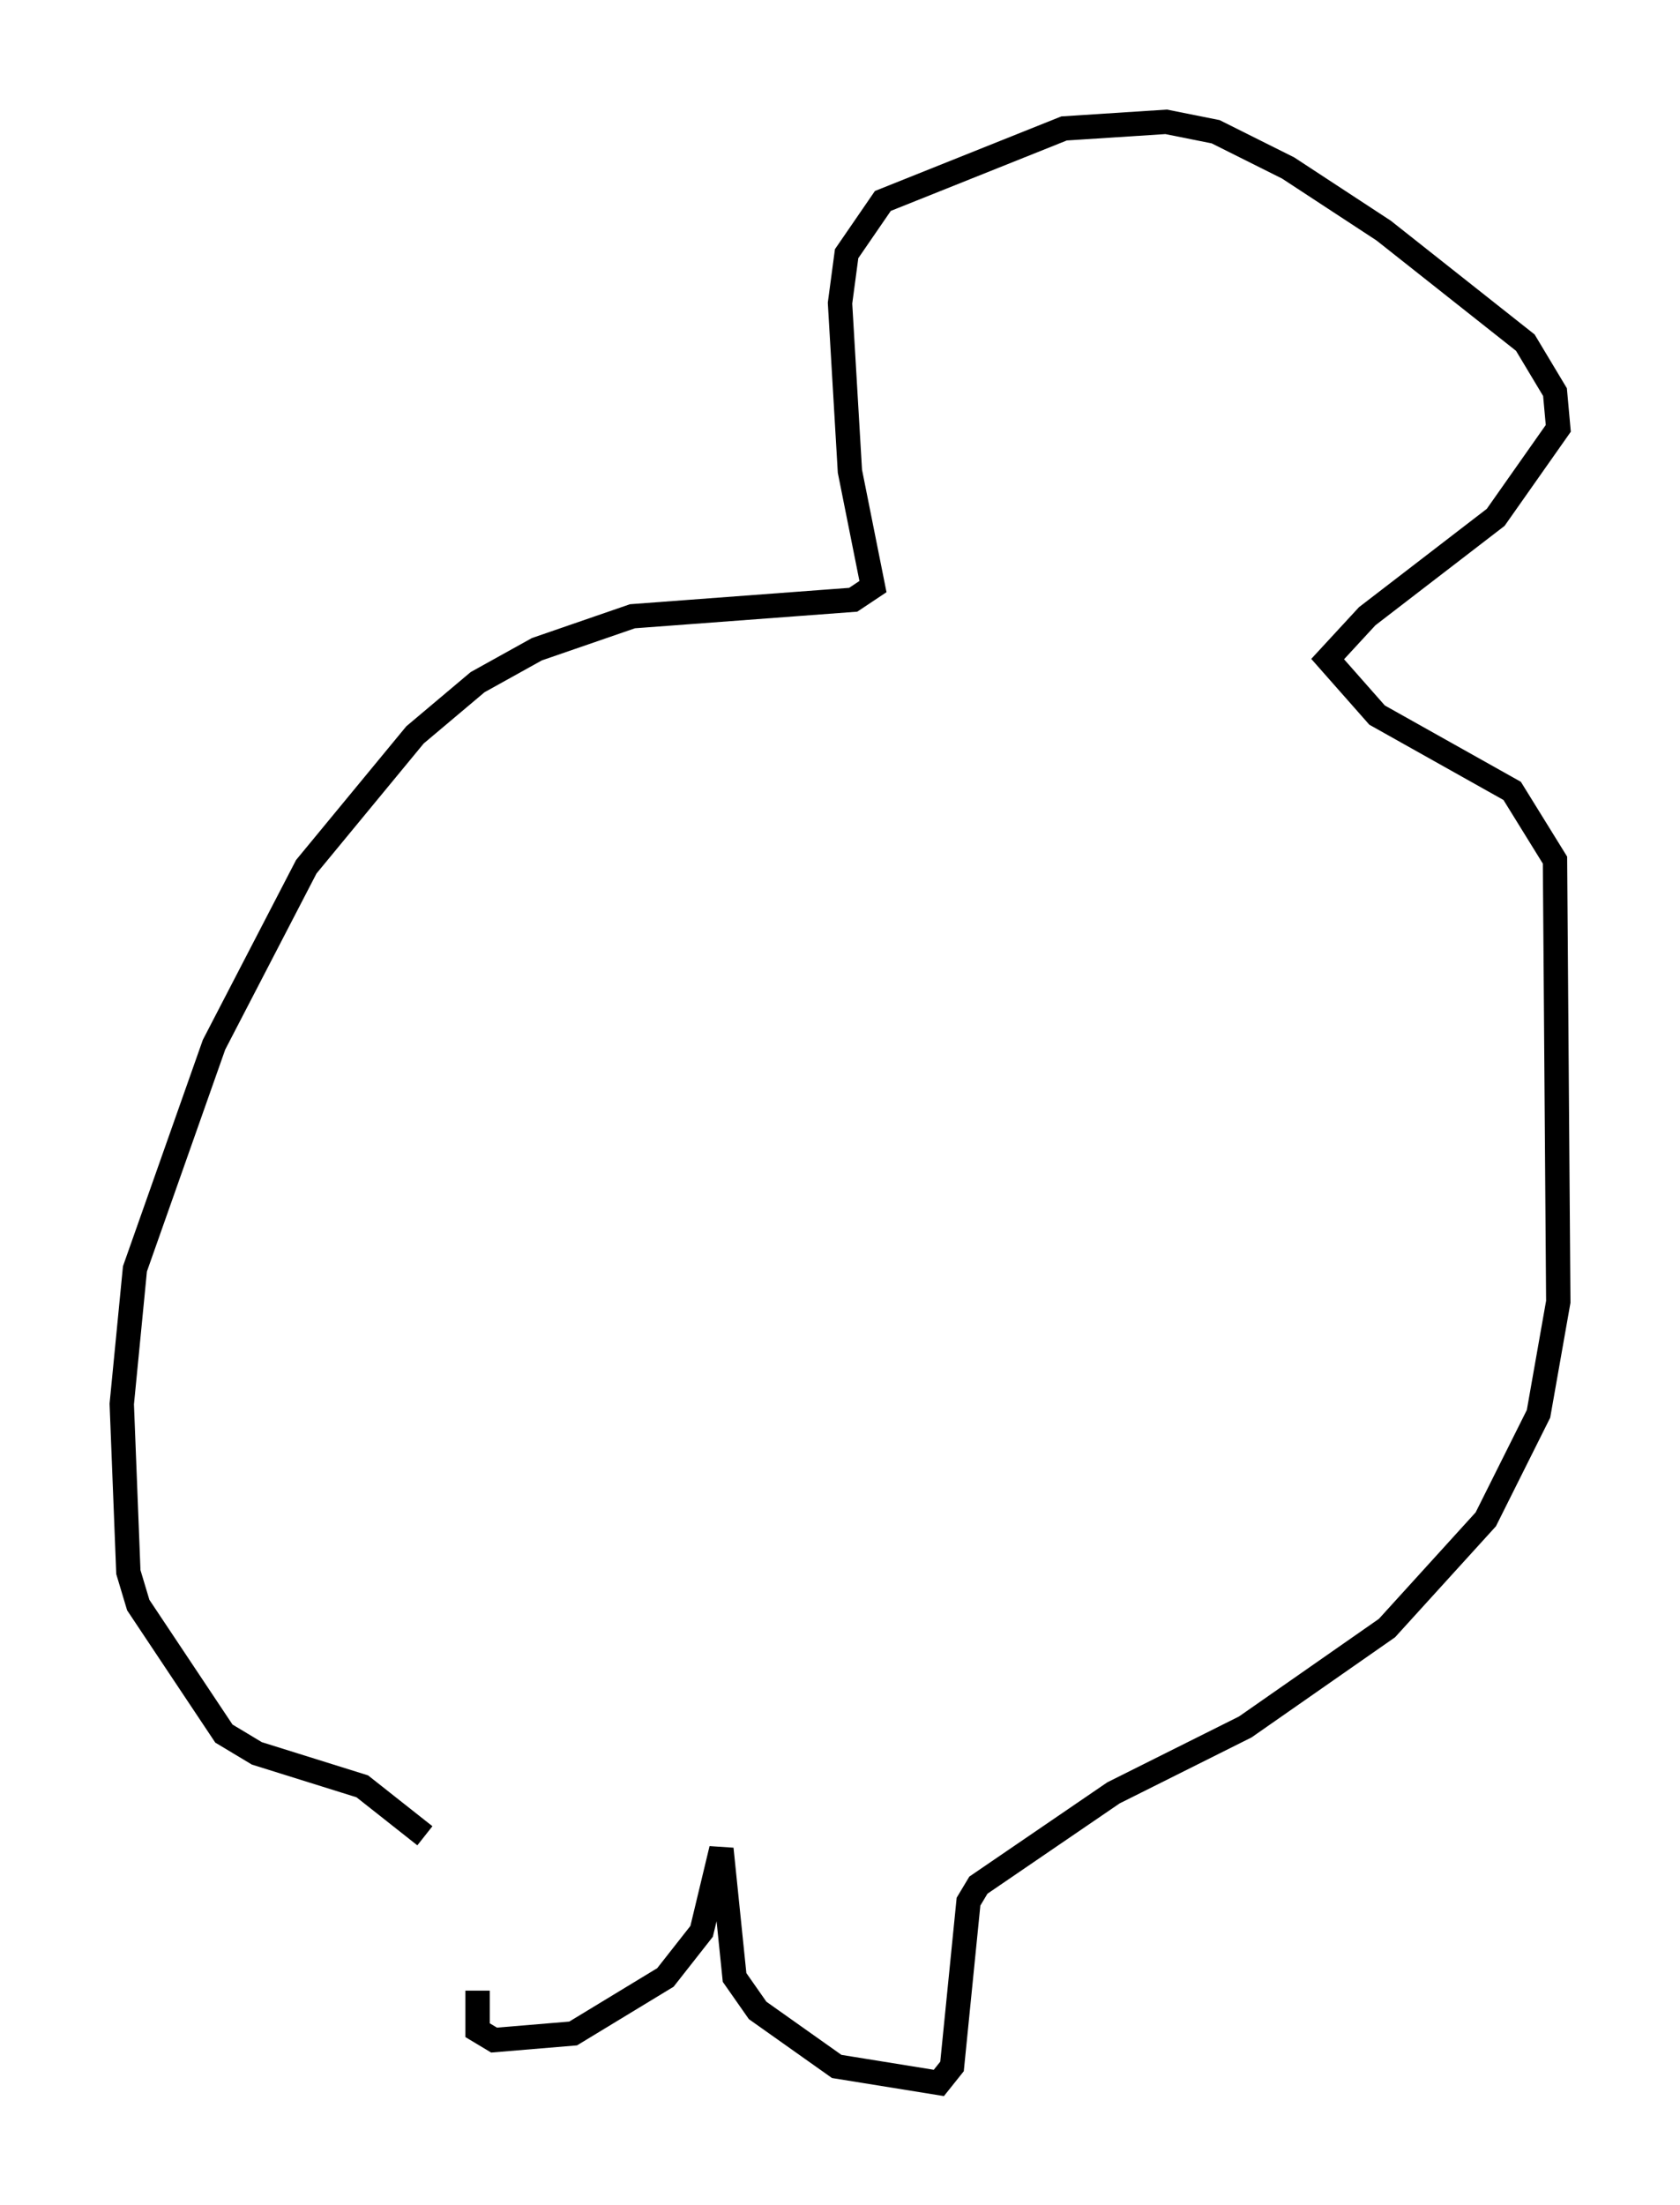 <?xml version="1.0" encoding="utf-8" ?>
<svg baseProfile="full" height="90.513" version="1.1" width="68.998" xmlns="http://www.w3.org/2000/svg" xmlns:ev="http://www.w3.org/2001/xml-events" xmlns:xlink="http://www.w3.org/1999/xlink"><defs /><rect fill="white" height="90.513" width="68.998" x="0" y="0" /><path d="M20.967, 75.906 m-1.353, 5.819 l0.0, 1.624 0.677, 0.406 l3.248, -0.271 3.789, -2.3 l1.488, -1.894 0.812, -3.383 l0.541, 5.277 0.947, 1.353 l3.248, 2.3 4.195, 0.677 l0.541, -0.677 0.677, -6.766 l0.406, -0.677 5.548, -3.789 l5.413, -2.706 5.819, -4.059 l4.059, -4.465 2.165, -4.33 l0.812, -4.601 -0.135, -18.132 l-1.759, -2.842 -5.548, -3.112 l-2.03, -2.3 1.624, -1.759 l5.277, -4.059 2.571, -3.654 l-0.135, -1.488 -1.218, -2.03 l-5.819, -4.601 -3.924, -2.571 l-2.977, -1.488 -2.03, -0.406 l-4.195, 0.271 -7.442, 2.977 l-1.488, 2.165 -0.271, 2.03 l0.406, 6.901 0.947, 4.736 l-0.812, 0.541 -9.066, 0.677 l-3.924, 1.353 -2.436, 1.353 l-2.571, 2.165 -4.465, 5.413 l-3.789, 7.307 -3.248, 9.202 l-0.541, 5.548 0.271, 6.901 l0.406, 1.353 3.518, 5.277 l1.353, 0.812 4.33, 1.353 l2.571, 2.03 " fill="none" stroke="black" stroke-width="1" /></svg>
